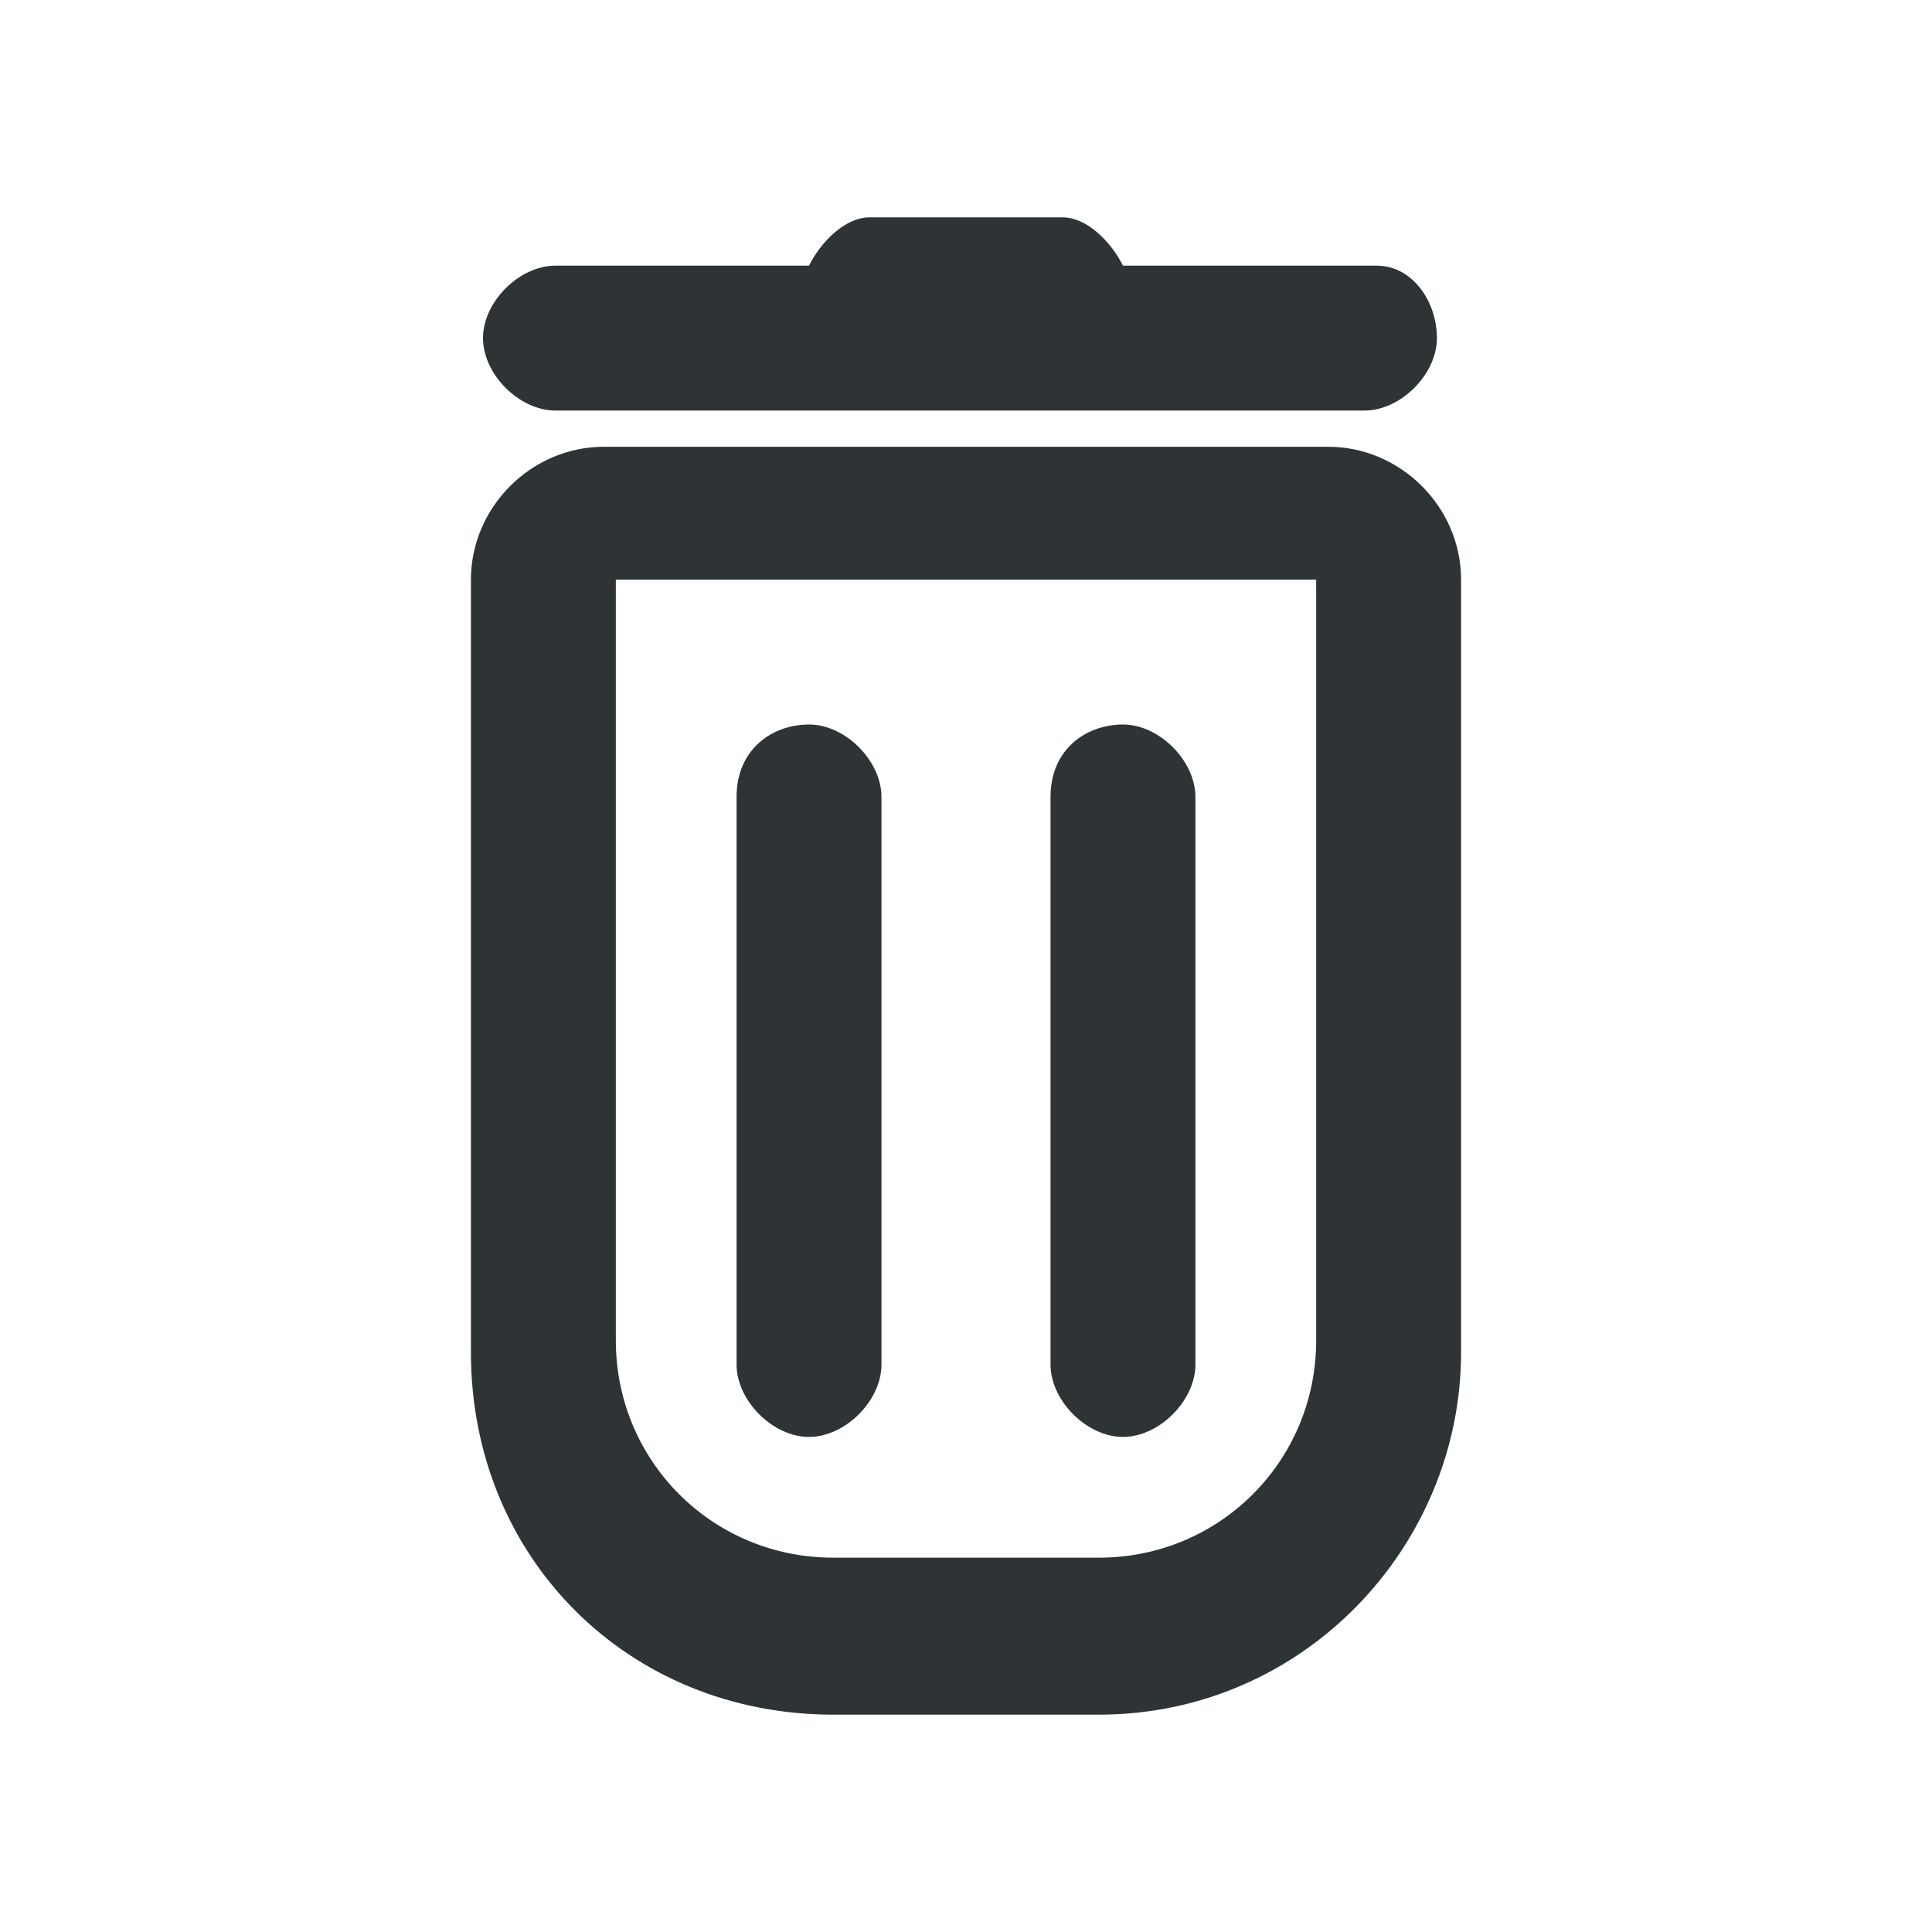 <?xml version="1.0" encoding="utf-8"?>
<!-- Generator: Adobe Illustrator 25.4.1, SVG Export Plug-In . SVG Version: 6.00 Build 0)  -->
<svg version="1.1" id="Layer_1" xmlns="http://www.w3.org/2000/svg" xmlns:xlink="http://www.w3.org/1999/xlink" x="0px" y="0px"
	 viewBox="0 0 16 16" style="enable-background:new 0 0 16 16;" xml:space="preserve">
<style type="text/css">
	.st0{fill:#2E3436;}
	.st1{fill:none;stroke:#2E3436;stroke-width:1.139;stroke-linecap:round;stroke-linejoin:round;stroke-miterlimit:10;}
	.st2{fill:none;stroke:#2E3436;stroke-width:1.2;stroke-miterlimit:10;}
	.st3{fill:none;stroke:#2E3436;stroke-width:1.2;stroke-linecap:round;stroke-linejoin:round;stroke-miterlimit:10;}
	.st4{fill:none;stroke:#2E3436;stroke-width:1.142;stroke-linecap:round;stroke-linejoin:round;stroke-miterlimit:10;}
	.st5{fill:none;stroke:#2E3436;stroke-width:1.139;stroke-miterlimit:10;}
	.st6{fill:none;stroke:#2E3436;stroke-width:1.136;stroke-miterlimit:10;}
</style>
<g>
	<path class="st0" d="M9.1,14.2H6.9c-1.7,0-3-1.3-3-3V4.8c0-0.6,0.5-1.1,1.1-1.1h6c0.6,0,1.1,0.5,1.1,1.1v6.4
		C12.1,12.8,10.8,14.2,9.1,14.2z M5.1,4.8v6.3c0,1,0.8,1.8,1.8,1.8h2.2c1,0,1.8-0.8,1.8-1.8V4.8H5.1z"/>
</g>
<g>
	<g>
		<path class="st0" d="M6.7,11.9c-0.3,0-0.6-0.3-0.6-0.6V6.6C6.1,6.2,6.4,6,6.7,6s0.6,0.3,0.6,0.6v4.7C7.3,11.6,7,11.9,6.7,11.9z"/>
	</g>
	<g>
		<path class="st0" d="M9.3,11.9c-0.3,0-0.6-0.3-0.6-0.6V6.6C8.7,6.2,9,6,9.3,6s0.6,0.3,0.6,0.6v4.7C9.9,11.6,9.6,11.9,9.3,11.9z"/>
	</g>
</g>
<path class="st0" d="M11.4,2.2H9.3C9.2,2,9,1.8,8.8,1.8H7.2C7,1.8,6.8,2,6.7,2.2H4.6C4.3,2.2,4,2.5,4,2.8s0.3,0.6,0.6,0.6h6.7
	c0.3,0,0.6-0.3,0.6-0.6S11.7,2.2,11.4,2.2z"/>
</svg>
